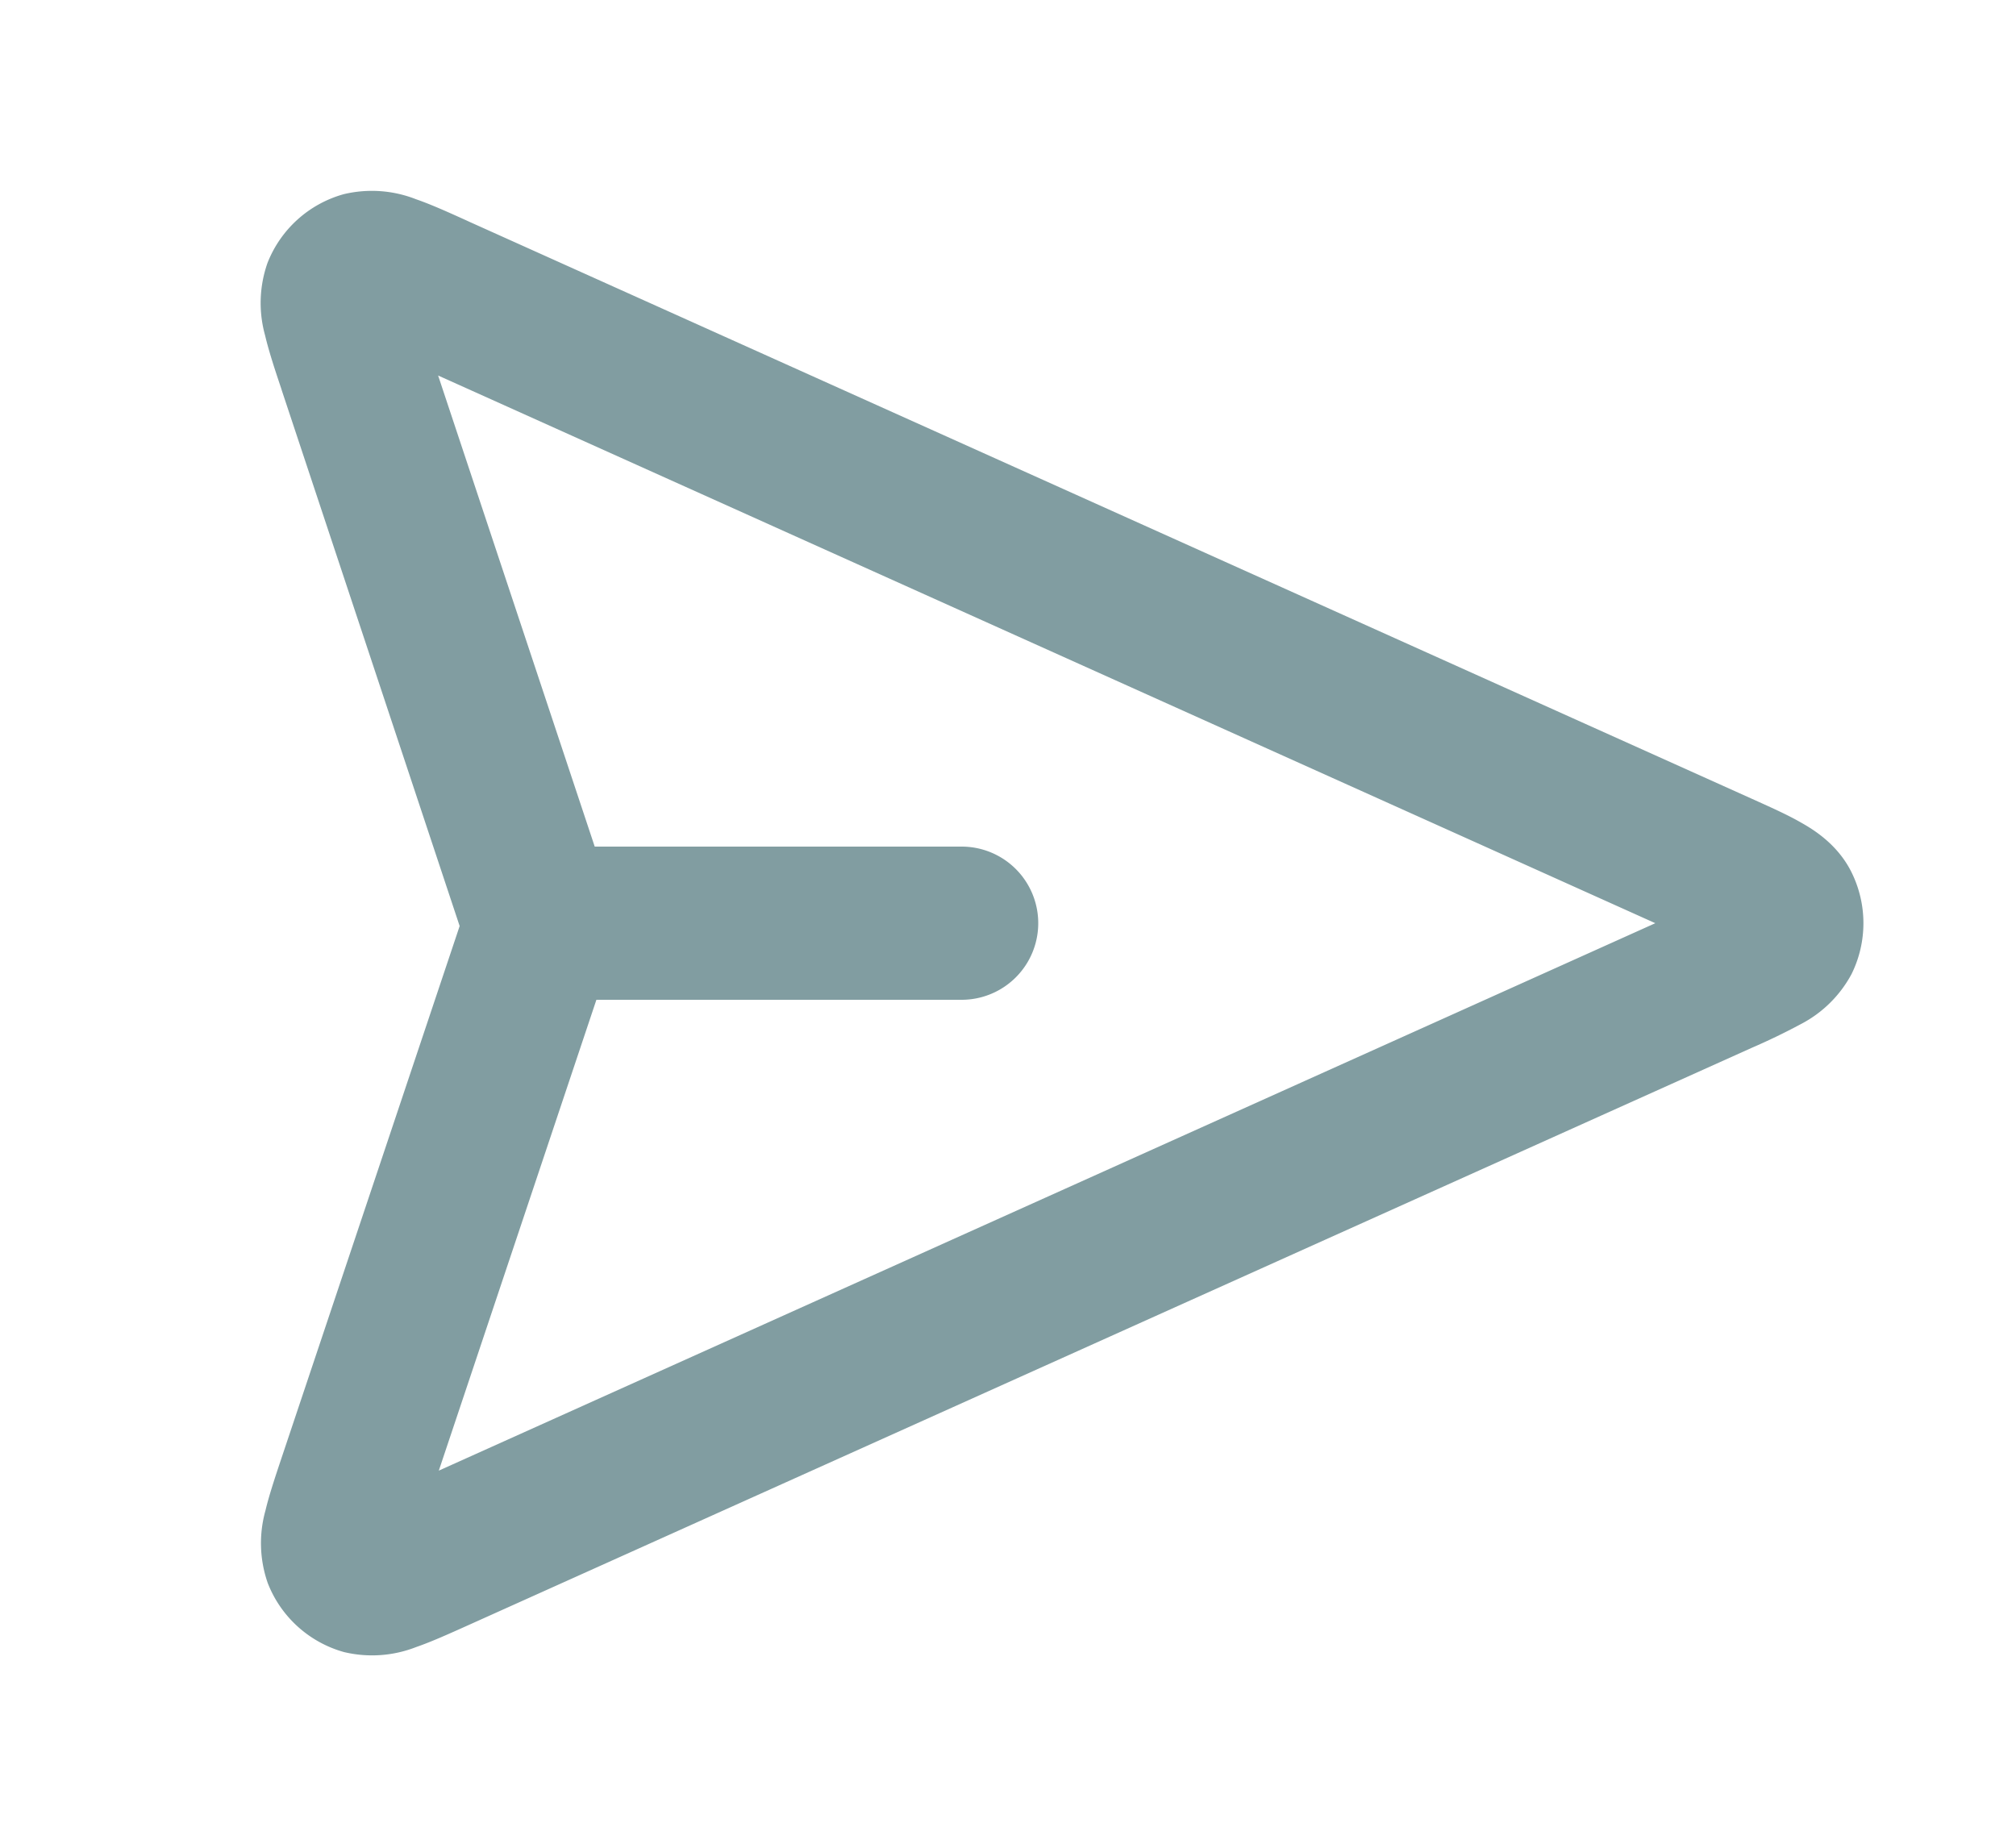 <svg xmlns="http://www.w3.org/2000/svg" width="12" height="11" fill="none"><g clip-path="url(#a)"><path fill="#819DA1" fill-rule="evenodd" d="m2.778 1.313.015.007 7.634 3.435c.104.047.208.093.29.14.075.042.221.13.304.298a.684.684 0 0 1 0 .606.717.717 0 0 1-.304.299 3.834 3.834 0 0 1-.29.14l-7.646 3.44c-.107.048-.213.096-.303.127a.719.719 0 0 1-.431.03.684.684 0 0 1-.453-.41.719.719 0 0 1-.014-.432c.022-.093.059-.203.096-.314l1.06-3.166-1.058-3.187-.005-.016c-.037-.11-.073-.22-.095-.313a.718.718 0 0 1 .014-.431.684.684 0 0 1 .454-.41.718.718 0 0 1 .43.03c.09.031.196.079.302.127Zm-.17.923L3.54 5.04h2.184a.456.456 0 1 1 0 .912H3.55l-.938 2.803 7.241-3.259-7.244-3.26Z" clip-rule="evenodd"/></g><defs><clipPath id="a"><path fill="#fff" d="M.938.027h10.938v10.938H.938z"/></clipPath></defs></svg>